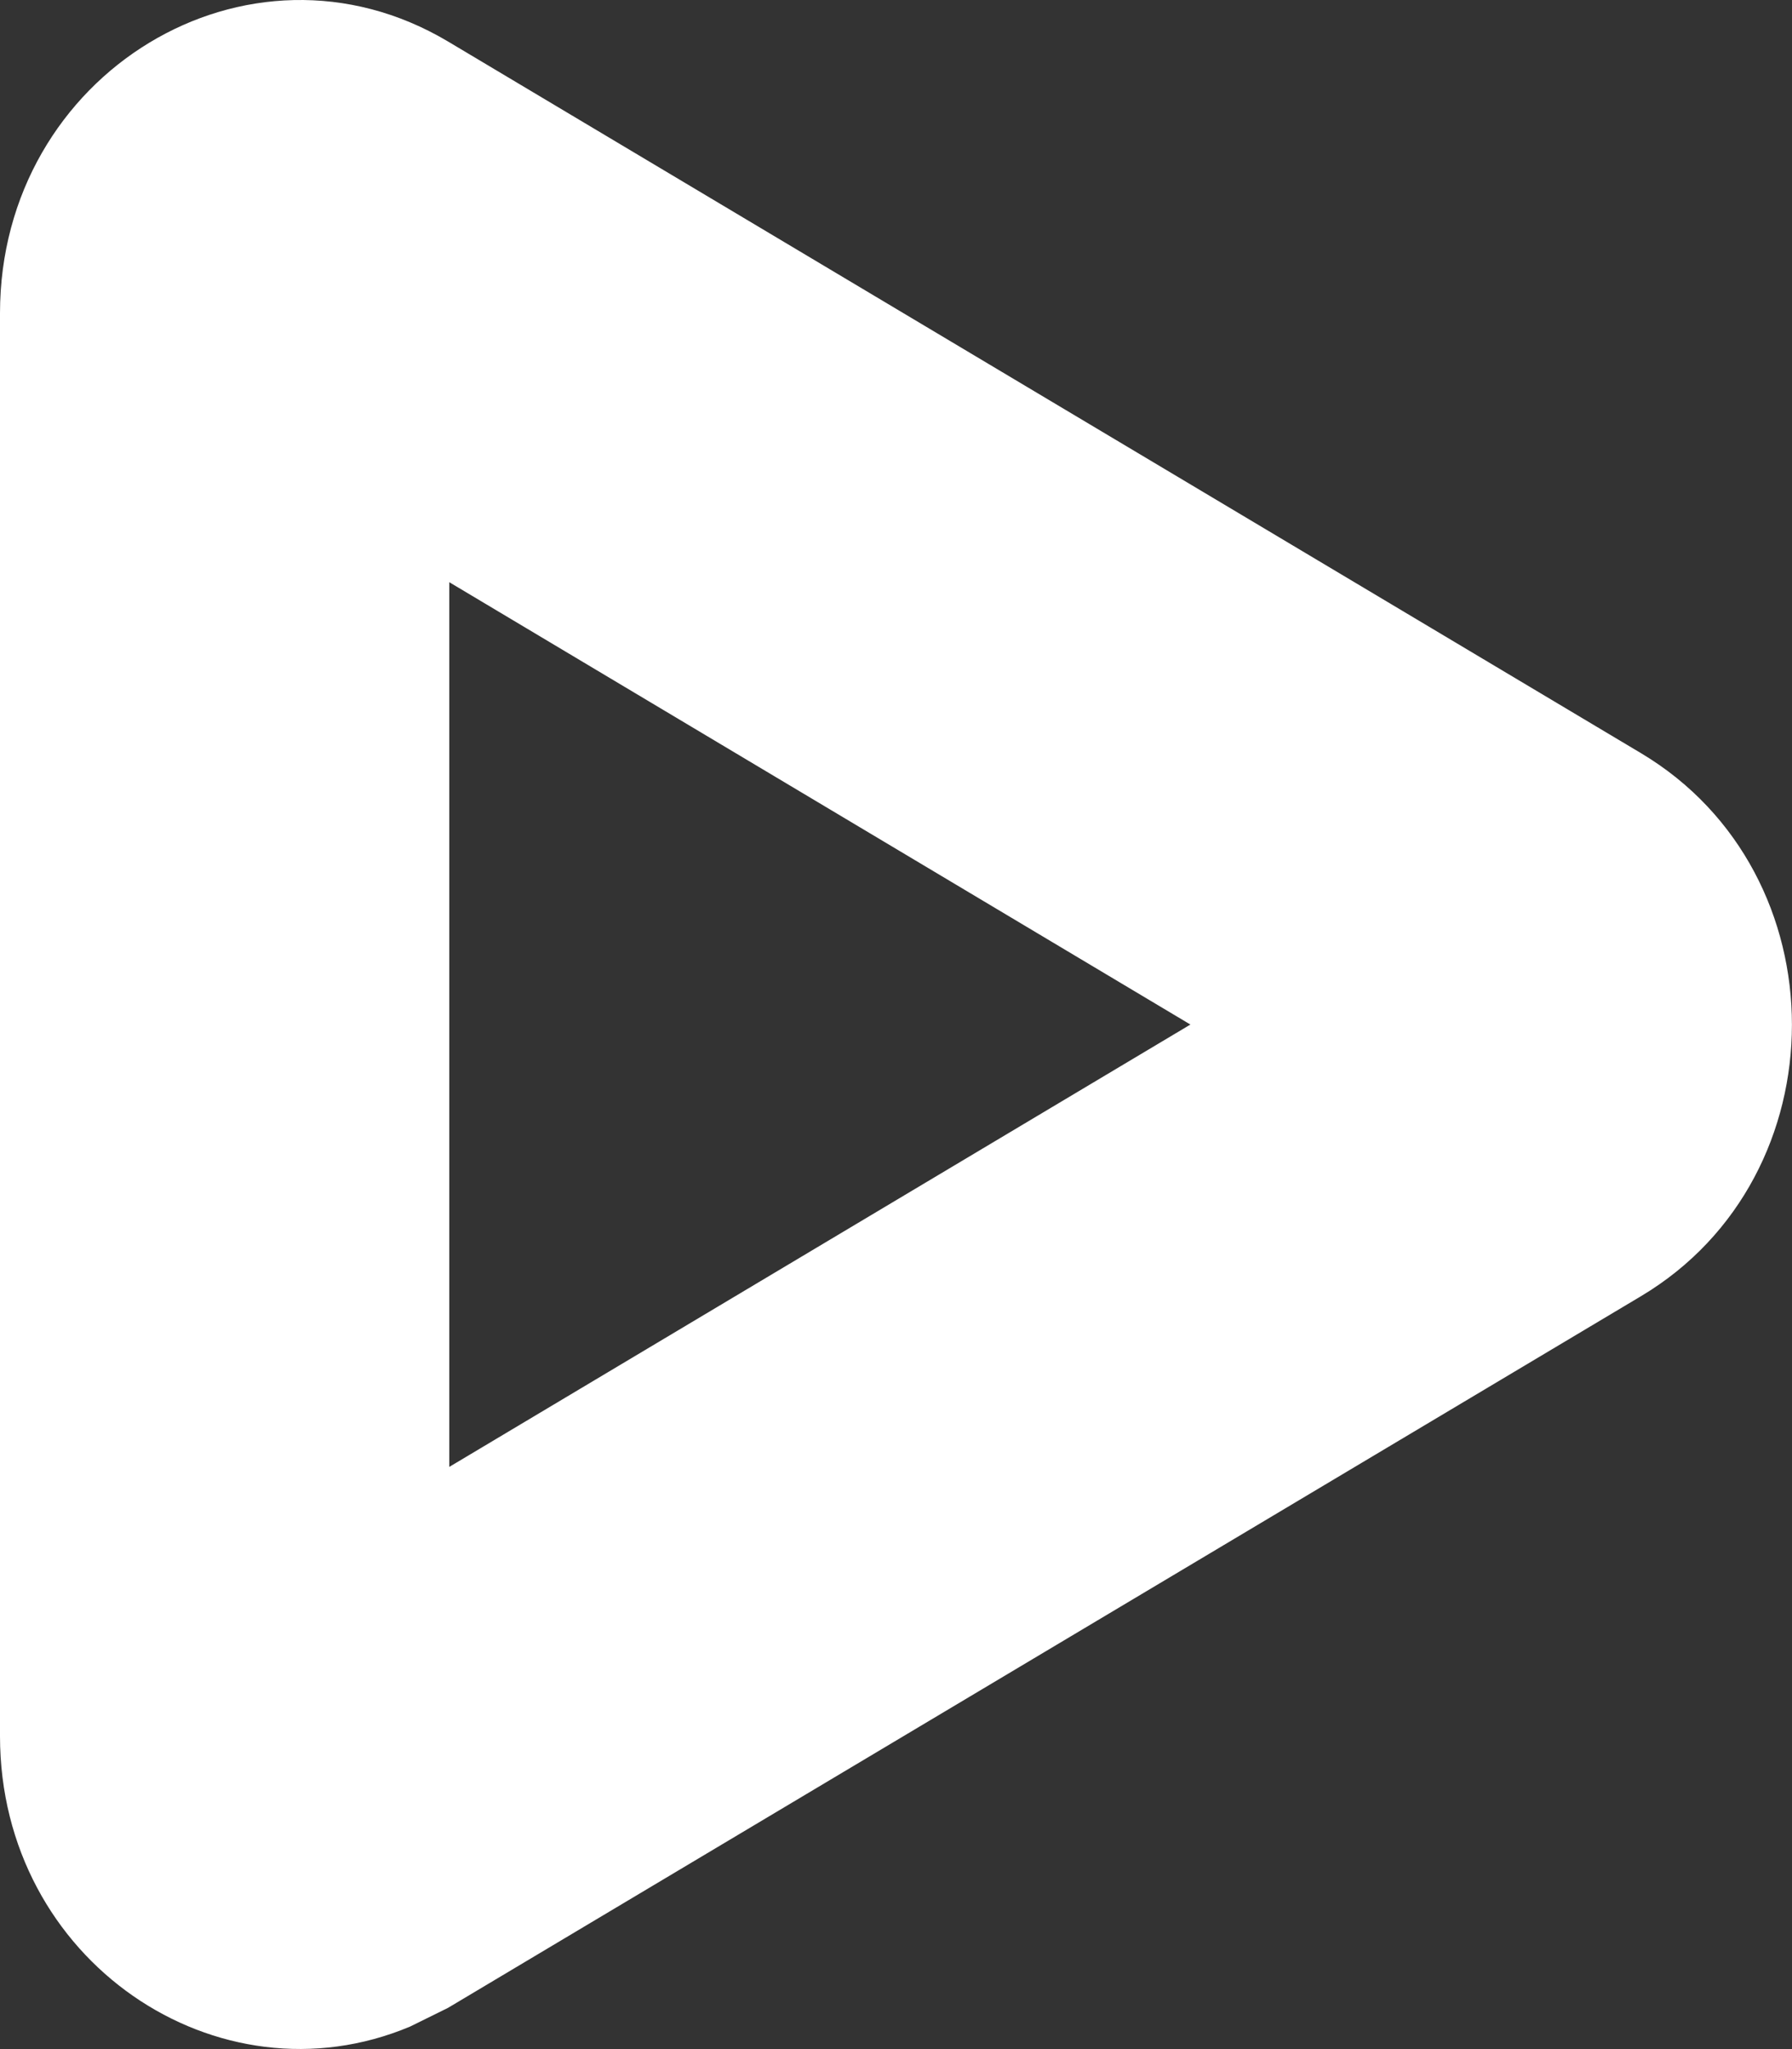 <svg width="7" height="8" viewBox="0 0 7 8" fill="none" xmlns="http://www.w3.org/2000/svg">
<rect x="0" y="0" width="7" height="8" fill="#333333" stroke="none"/>
<path d="M0 1.223C0 0.286 0.97 -0.302 1.75 0.162L6.411 2.941C7.196 3.41 7.196 4.591 6.411 5.06L1.75 7.839L1.602 7.912C0.852 8.227 0 7.656 0 6.778V1.223ZM1.755 5.727L4.65 4L1.755 2.273V5.727Z" fill="white"/>
</svg>

